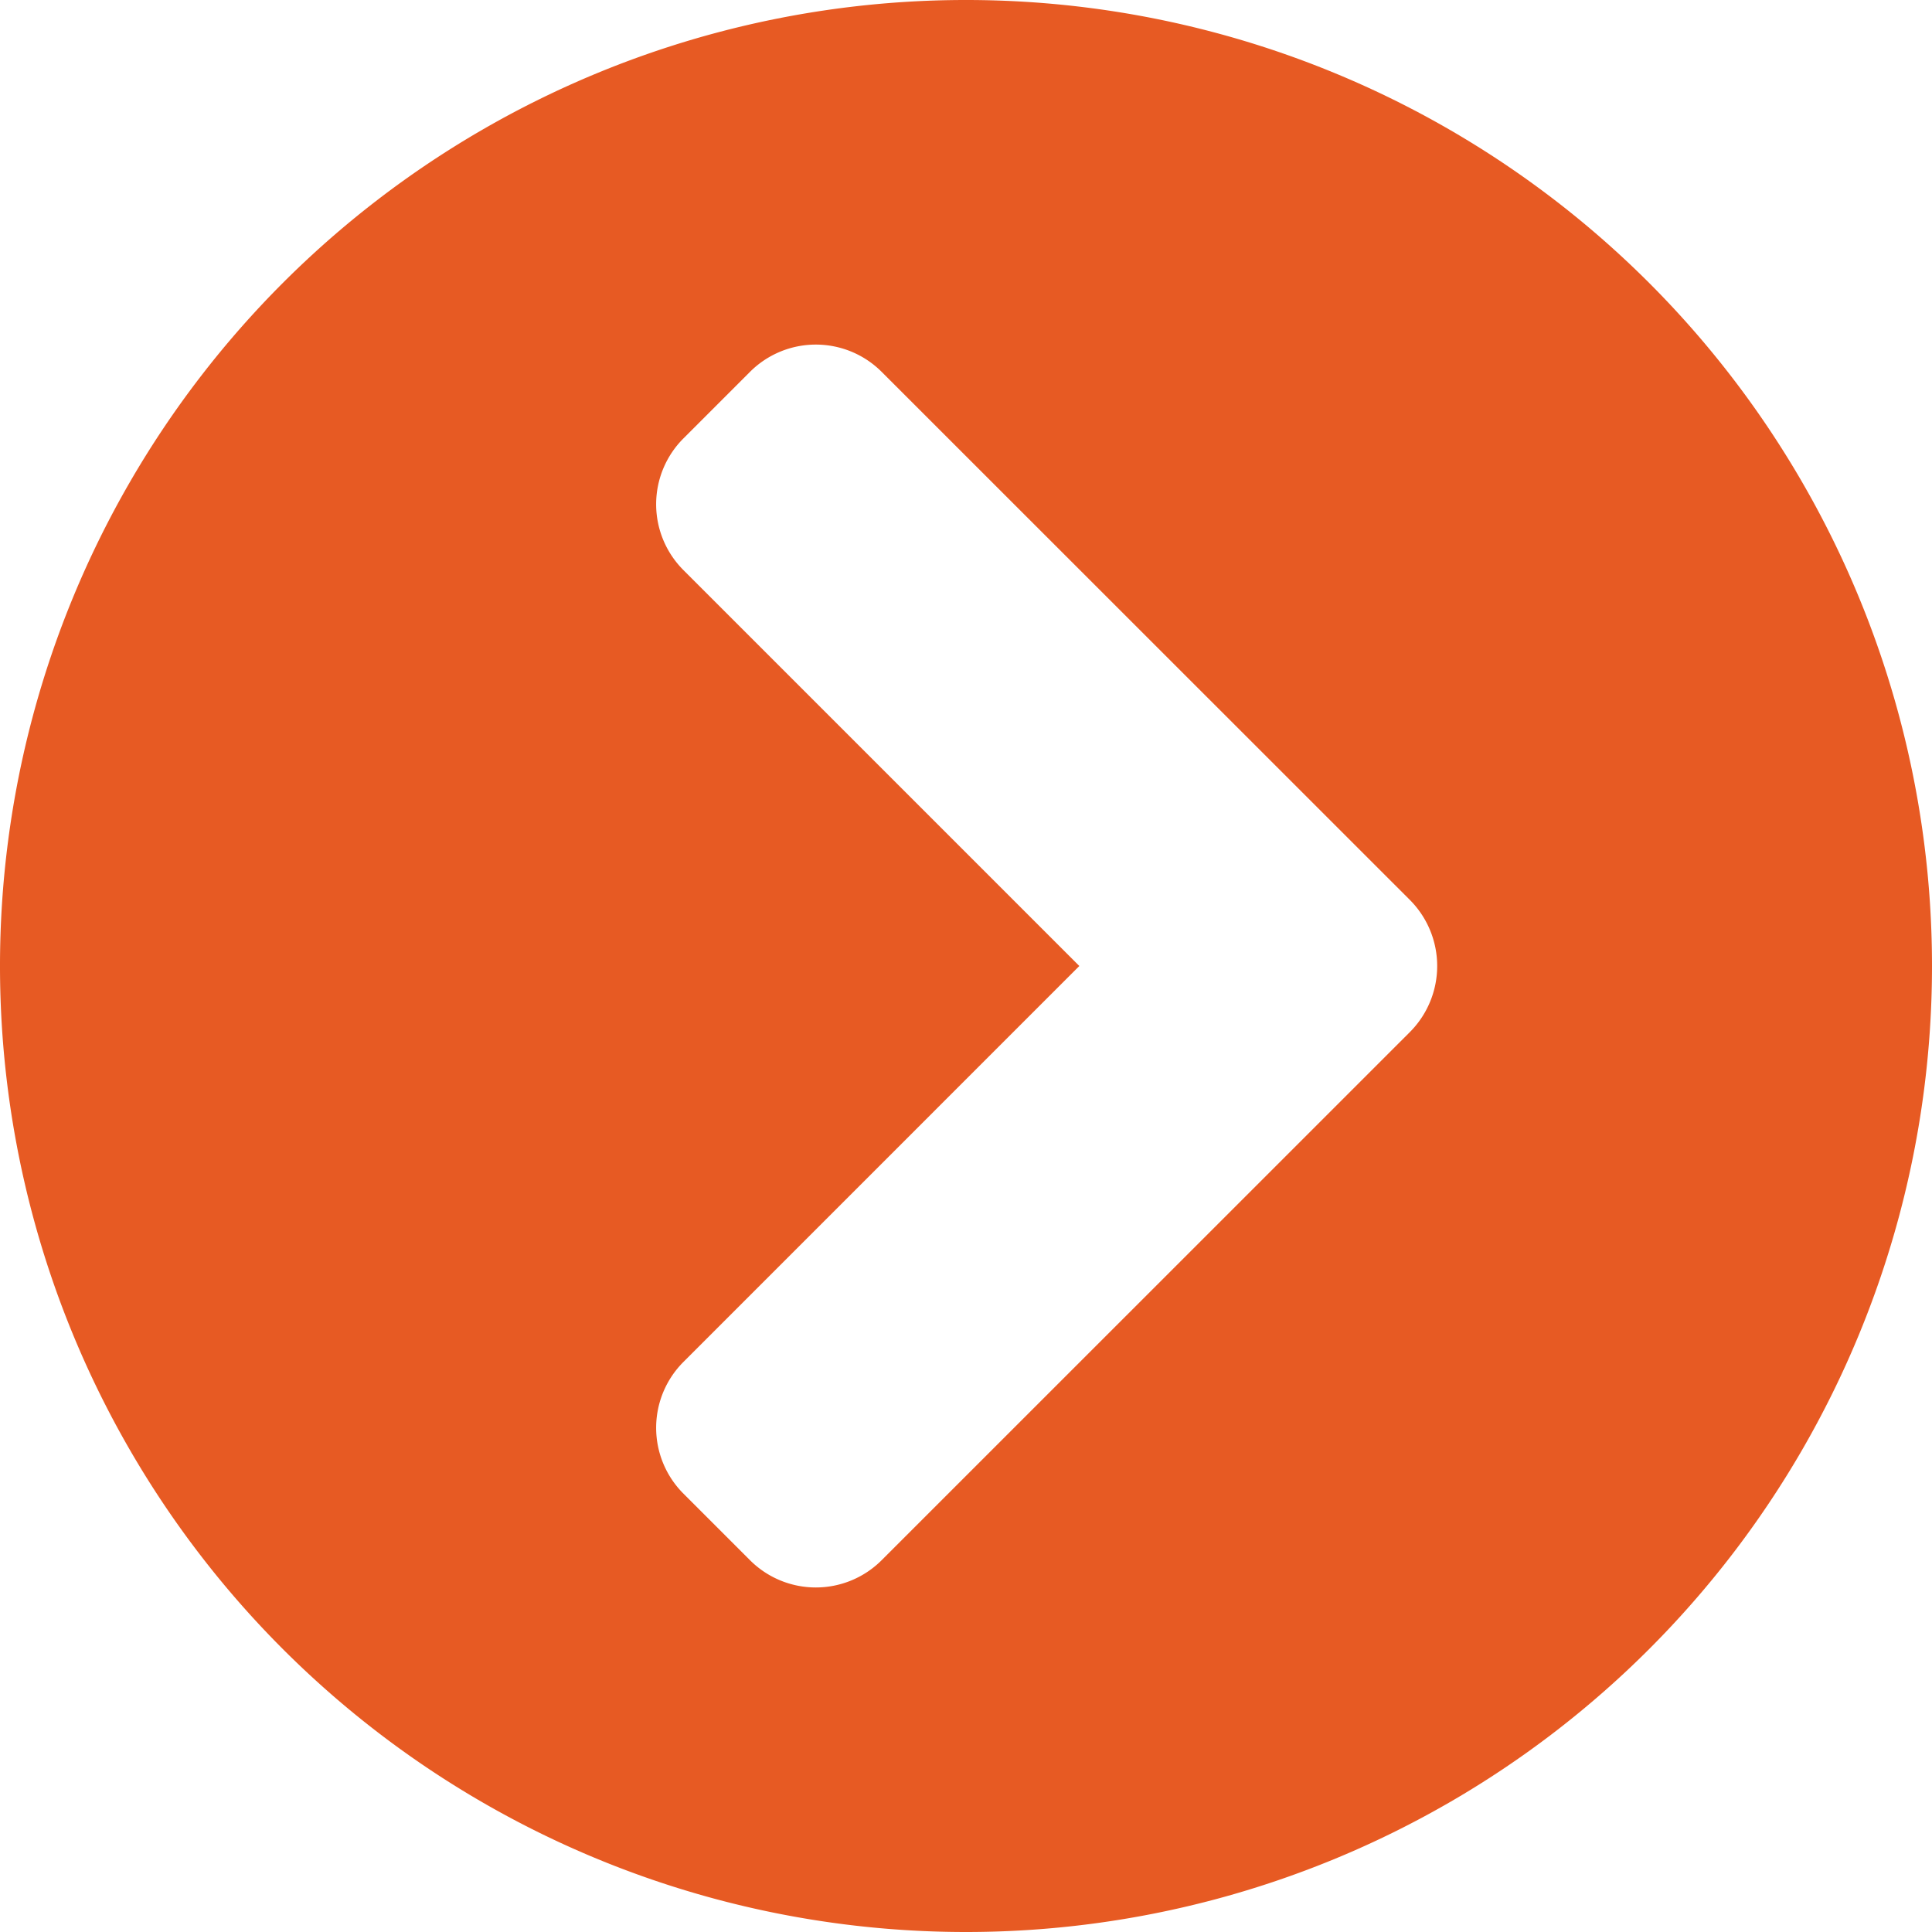 <svg xmlns="http://www.w3.org/2000/svg" width="38.75" height="38.75" viewBox="0 0 38.75 38.75">
  <path id="Path_36" data-name="Path 36" d="M20-34.375A19.372,19.372,0,0,0,.625-15,19.372,19.372,0,0,0,20,4.375,19.372,19.372,0,0,0,39.375-15,19.372,19.372,0,0,0,20-34.375Zm8.9,18.047a1.877,1.877,0,0,1,0,2.656L18.312-3.086a1.867,1.867,0,0,1-2.648,0L14.336-4.414a1.867,1.867,0,0,1,0-2.648L22.273-15l-7.937-7.937a1.867,1.867,0,0,1,0-2.648l1.328-1.328a1.867,1.867,0,0,1,2.648,0Z" transform="translate(-0.625 34.375)" fill="#e75a23"/>
</svg>
